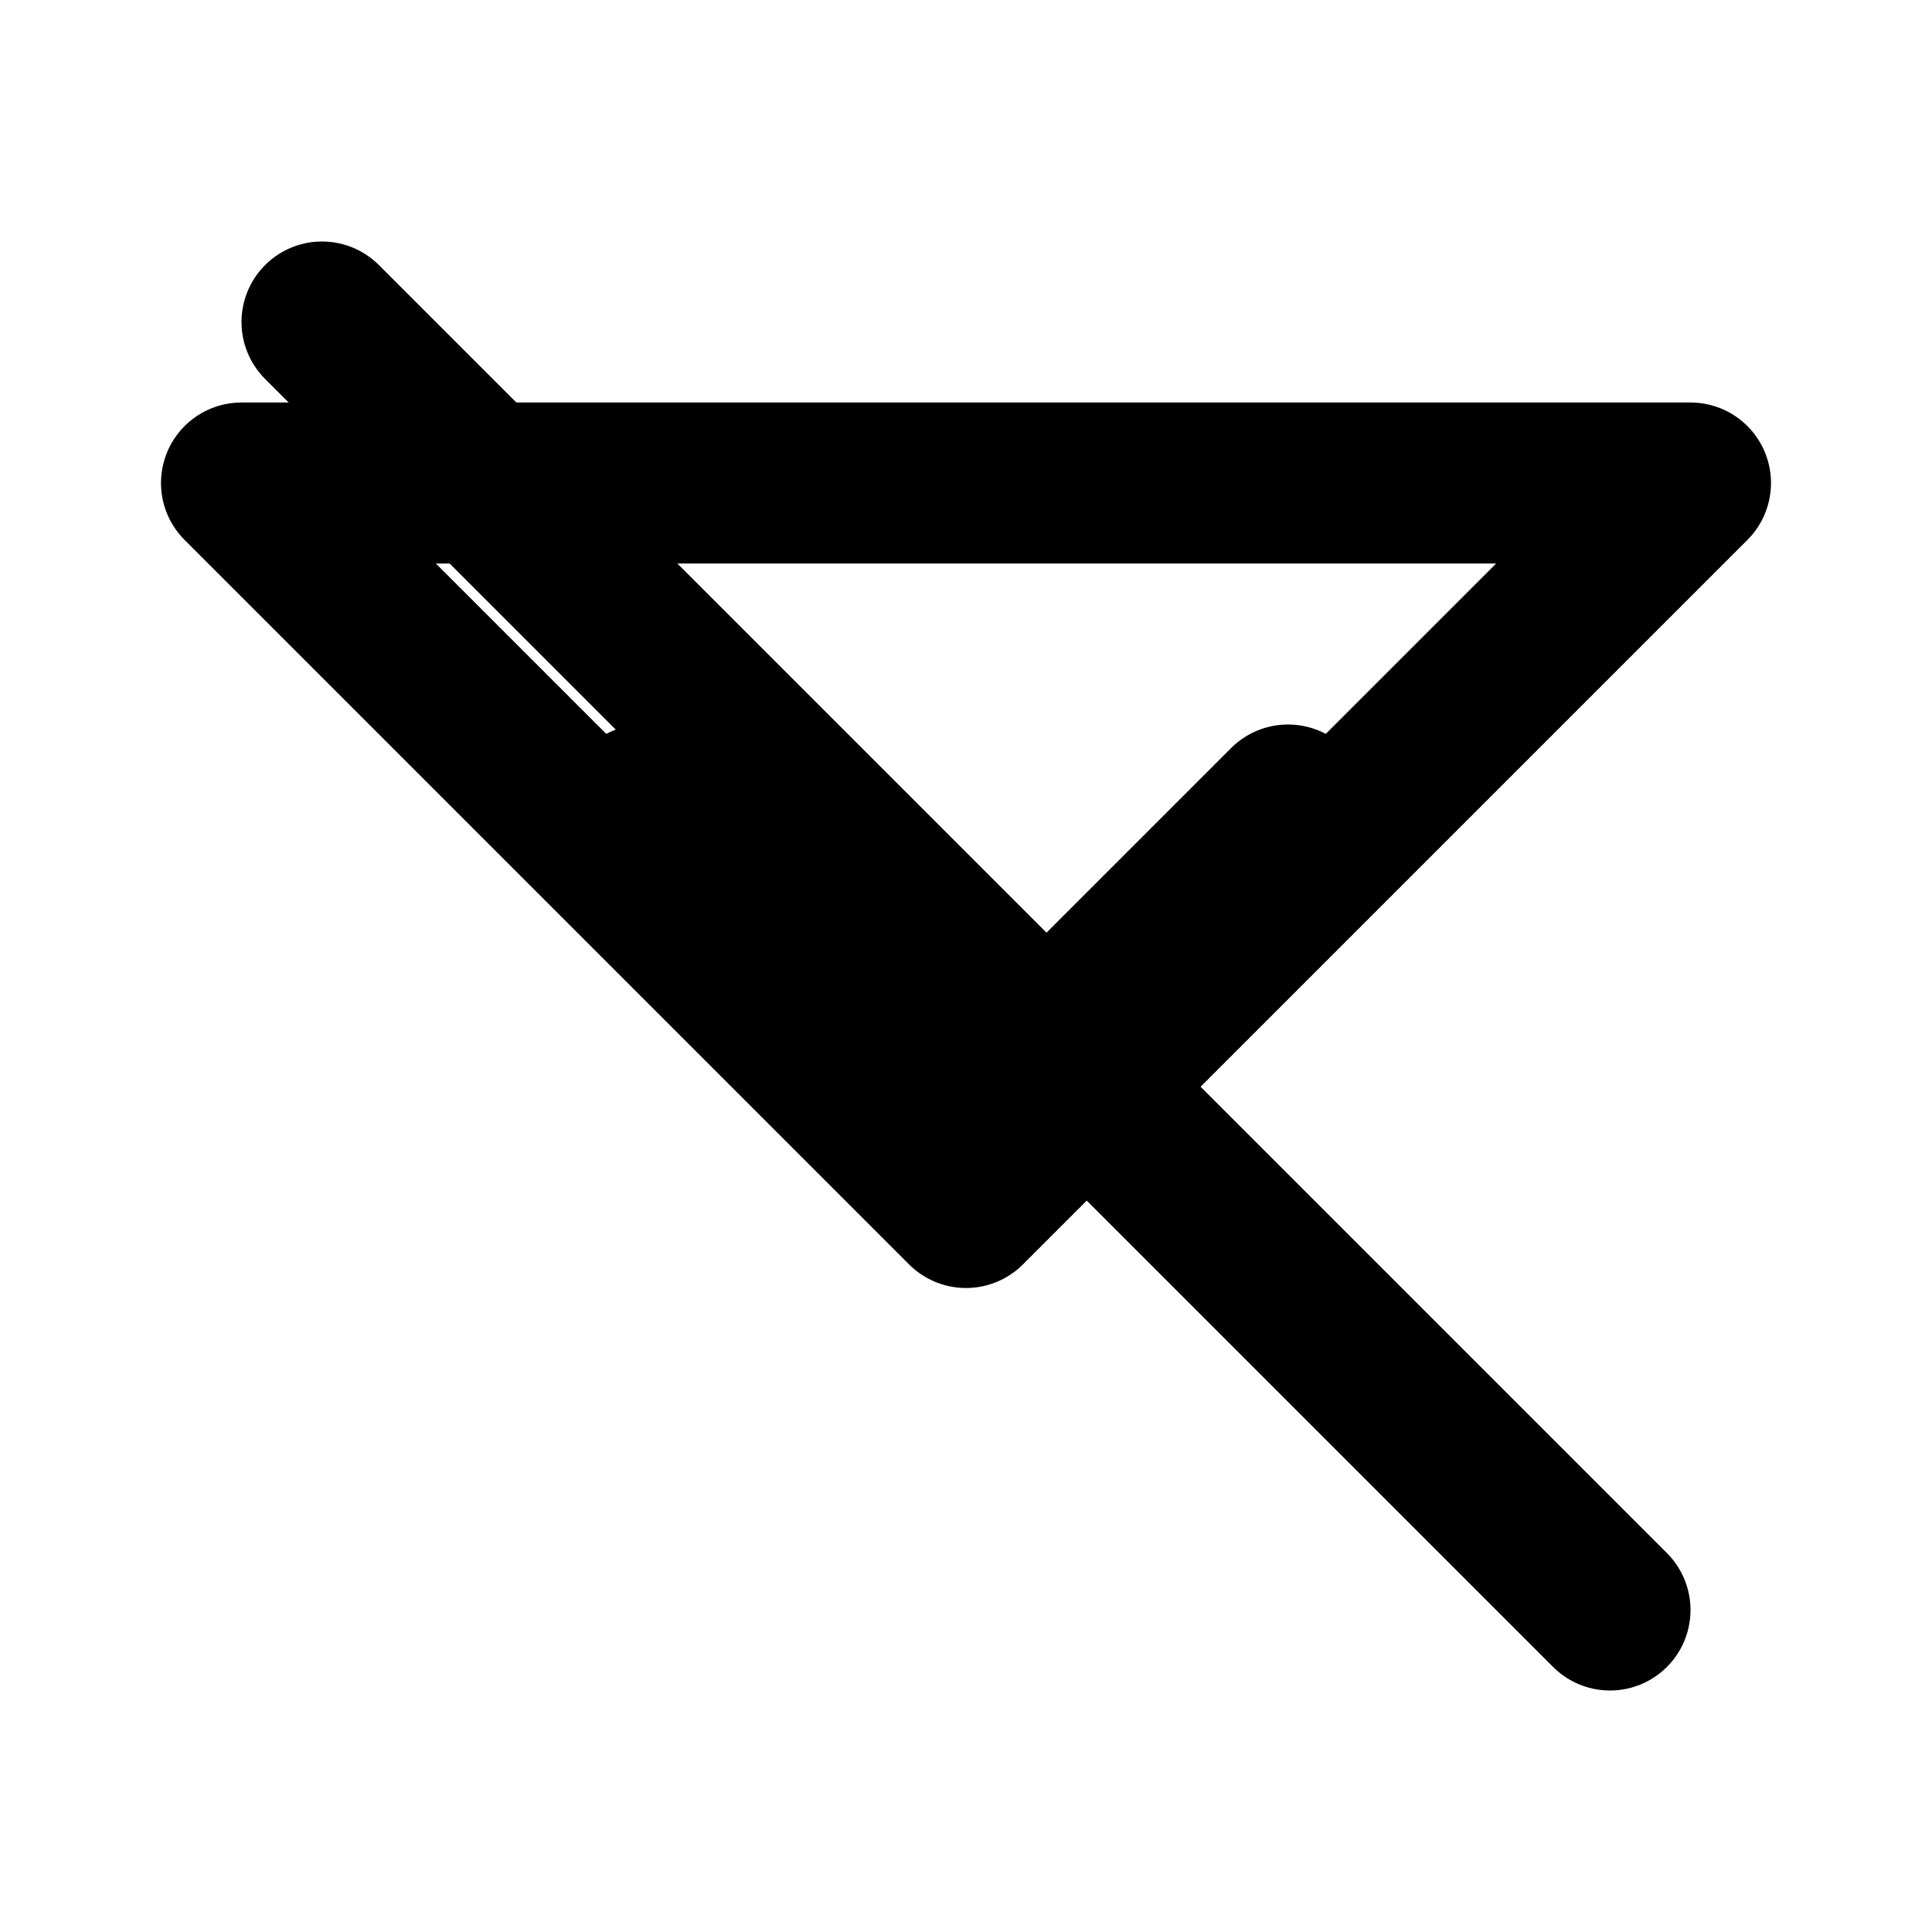 <?xml version="1.0" encoding="UTF-8"?>
<svg xmlns="http://www.w3.org/2000/svg" width="24" height="24" viewBox="0 0 24 24" fill="none" stroke="currentColor" stroke-width="2" stroke-linecap="round" stroke-linejoin="round">
  <path d="M3 6h18l-9 9-9-9z"/>
  <path d="m8 10 4 4 4-4"/>
  <line x1="4" y1="4" x2="20" y2="20"/>
</svg>